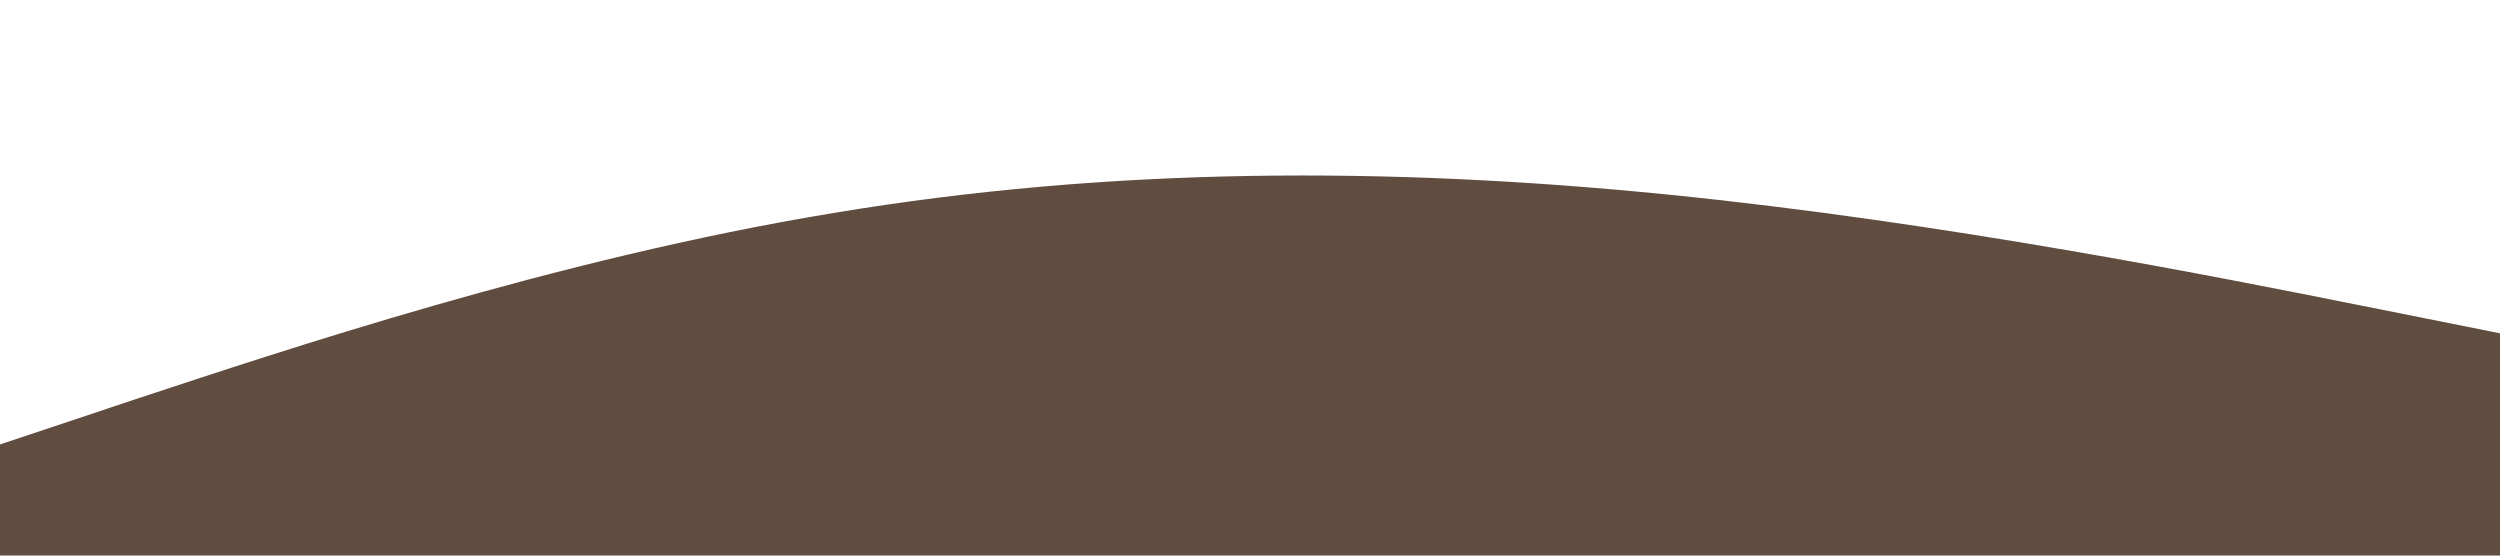 <svg xmlns="http://www.w3.org/2000/svg" viewBox="0 0 1440 320">
    <path fill="#614D40" fill-opacity="1"
        d="M0,256L80,229.3C160,203,320,149,480,122.7C640,96,800,96,960,112C1120,128,1280,160,1360,176L1440,192L1440,320L1360,320C1280,320,1120,320,960,320C800,320,640,320,480,320C320,320,160,320,80,320L0,320Z">
    </path>
</svg>